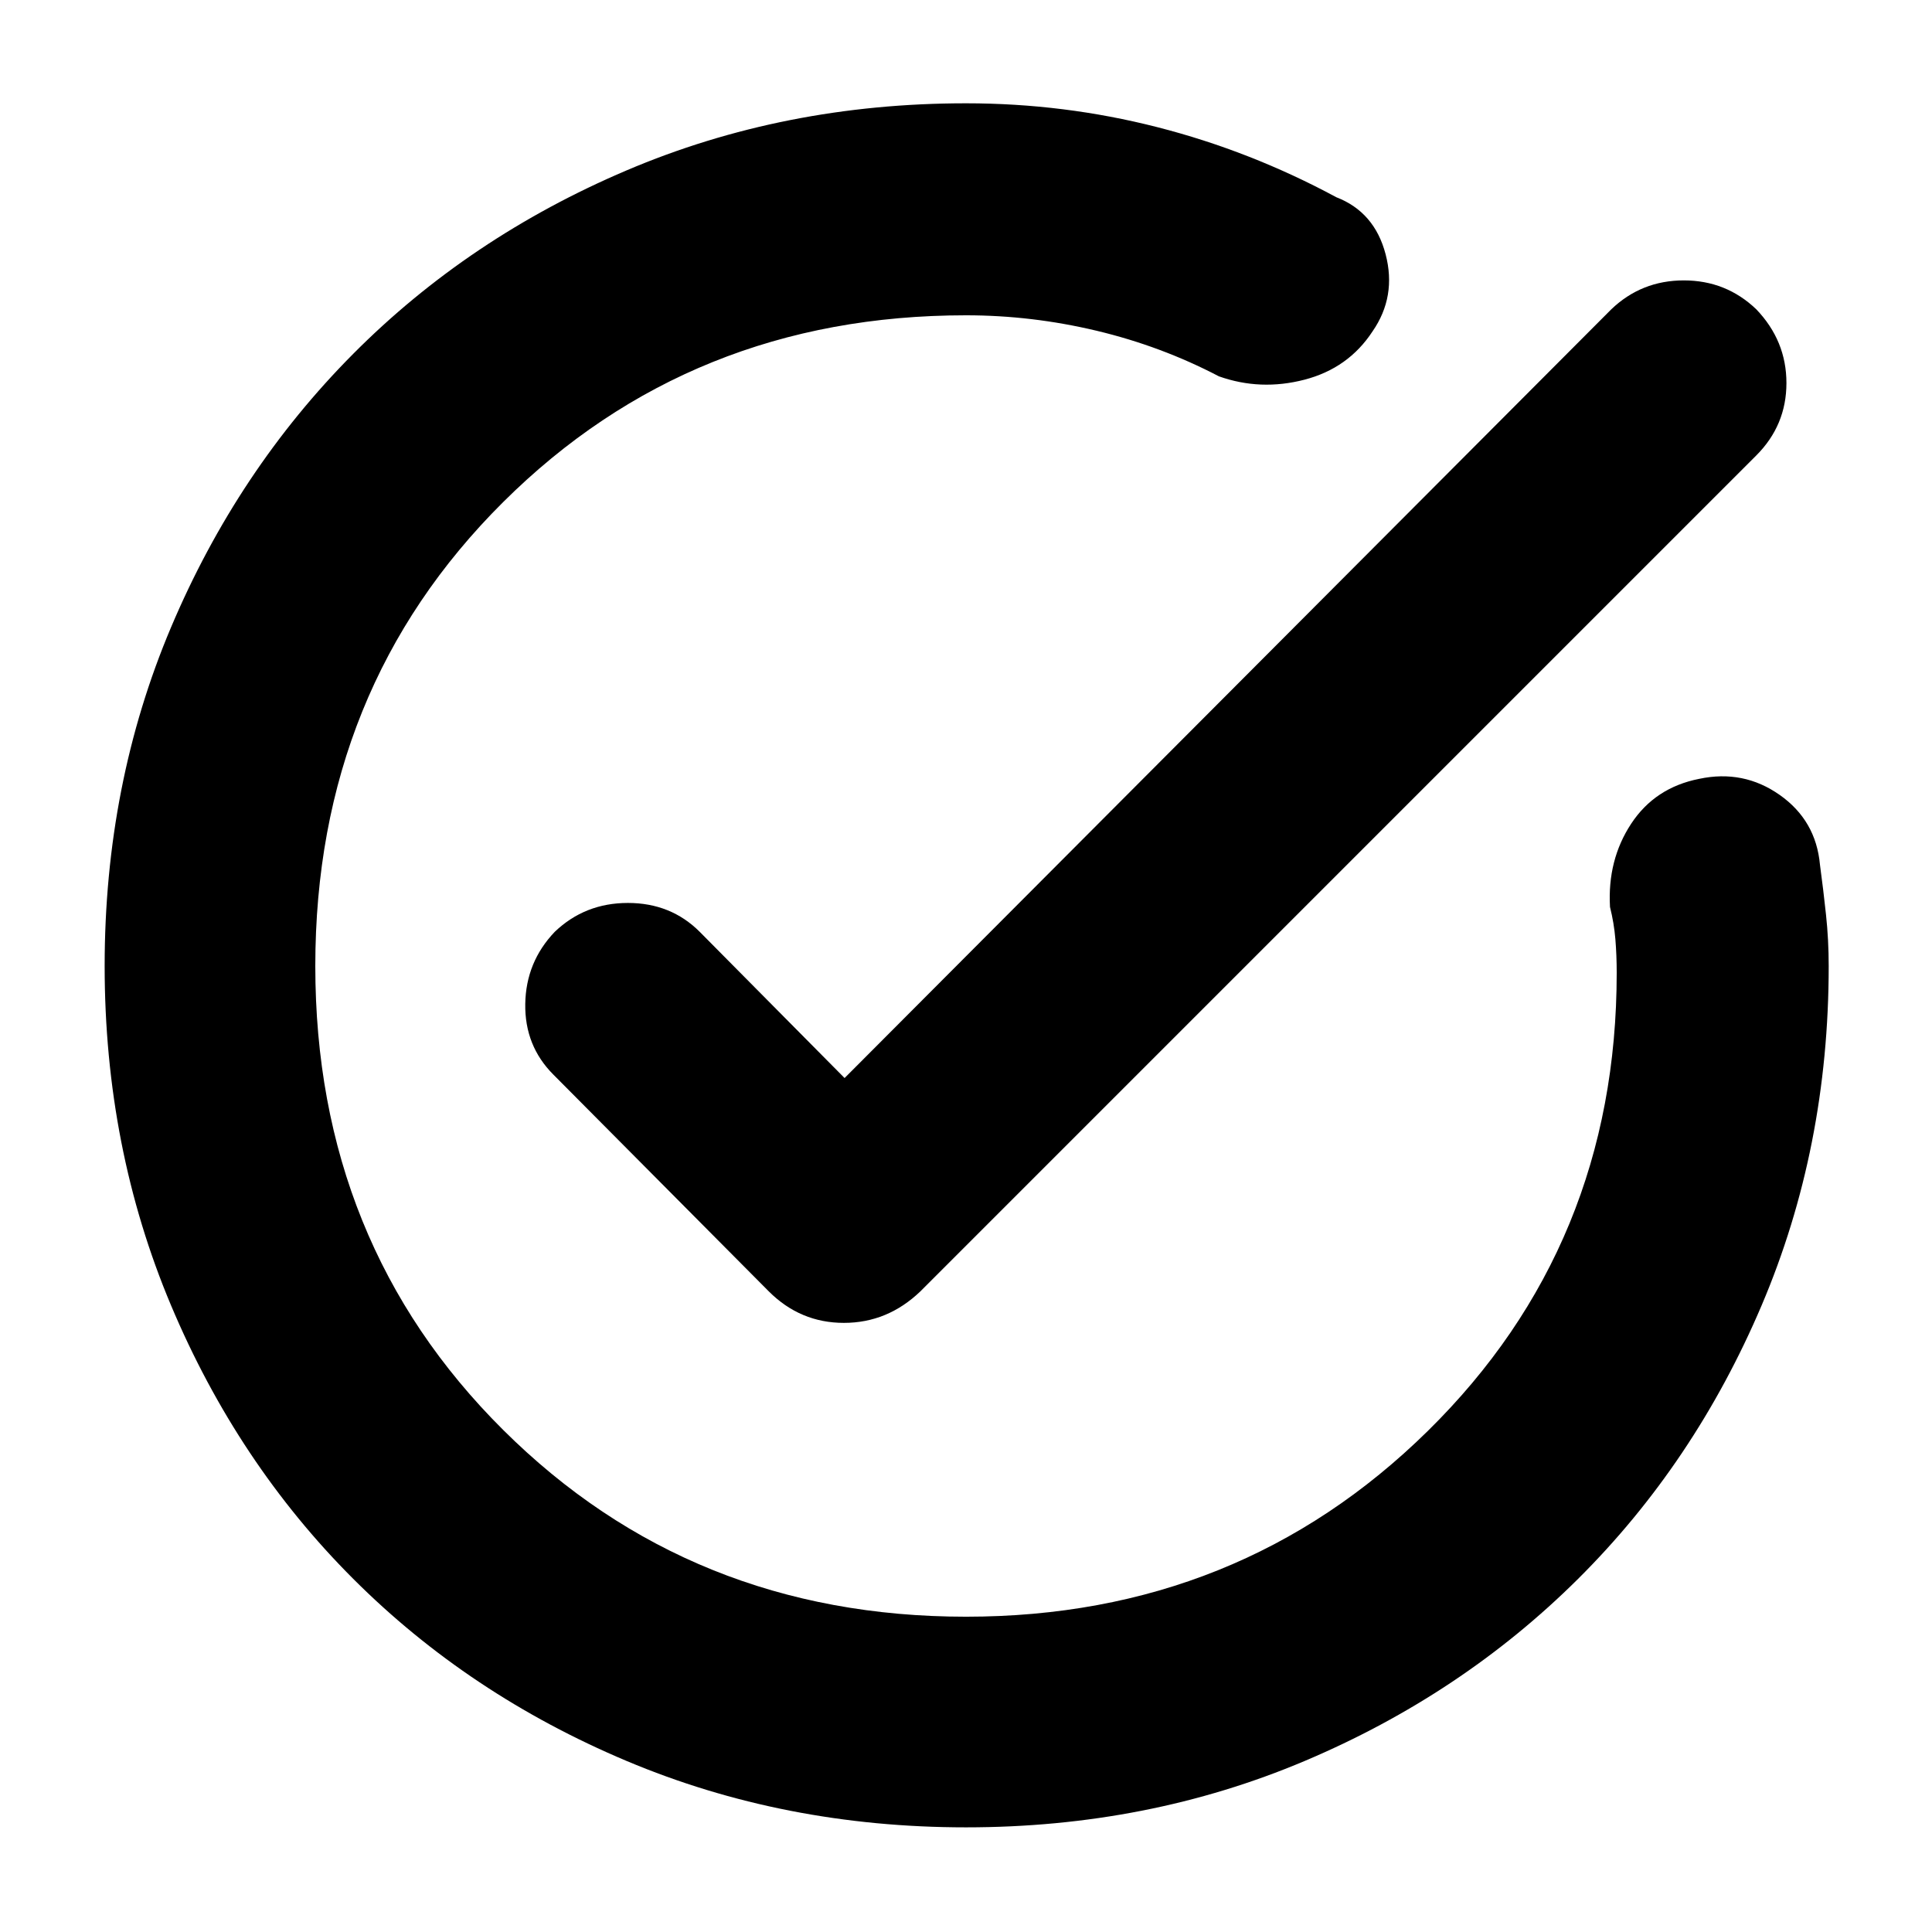 <svg xmlns="http://www.w3.org/2000/svg" height="40" viewBox="0 -960 960 960" width="40"><path d="M480-52q-90.33 0-168.67-33Q233-118 175.5-175.5 118-233 85-311.33 52-389.67 52-480q0-90.33 33-168.33 33-78 90.5-135.84Q233-842 311.33-875.33q78.34-33.34 168.67-33.34 48.67 0 95 11.84Q621.33-885 664-862q19 7.33 24.5 28.33t-6.5 38.34q-12 18.33-33.83 24-21.84 5.66-42.5-1.67-28.67-15-60.84-22.67-32.16-7.66-64.83-7.66-136.67 0-230 92.83-93.33 92.83-93.33 230.5 0 137.67 93.33 230.5 93.33 92.83 230 92.83 135.67 0 229.5-92.33 93.83-92.33 93.83-227.67 0-8.66-.66-16.66-.67-8-2.67-16-1.33-23.34 10.5-41.34 11.83-18 33.83-22.33 22-4.67 40 8t20 34.67q1.67 12.33 3 24.83 1.34 12.5 1.34 25.5 0 90.33-33.34 168.67Q842-233 784.17-175.5 726.33-118 648.33-85T480-52Zm-60.33-372.33 381-382q15-14.34 36-14.34t36 14.34q15 15.66 15 36.66 0 21-15 36L457.33-318.33q-16.33 15.66-38 15.66-21.66 0-37.33-15.66L275-426q-14.33-14.33-14-35.17.33-20.83 14.67-35.83 15-14.33 36.33-14.33T347.67-497l72 72.67Z"/></svg>